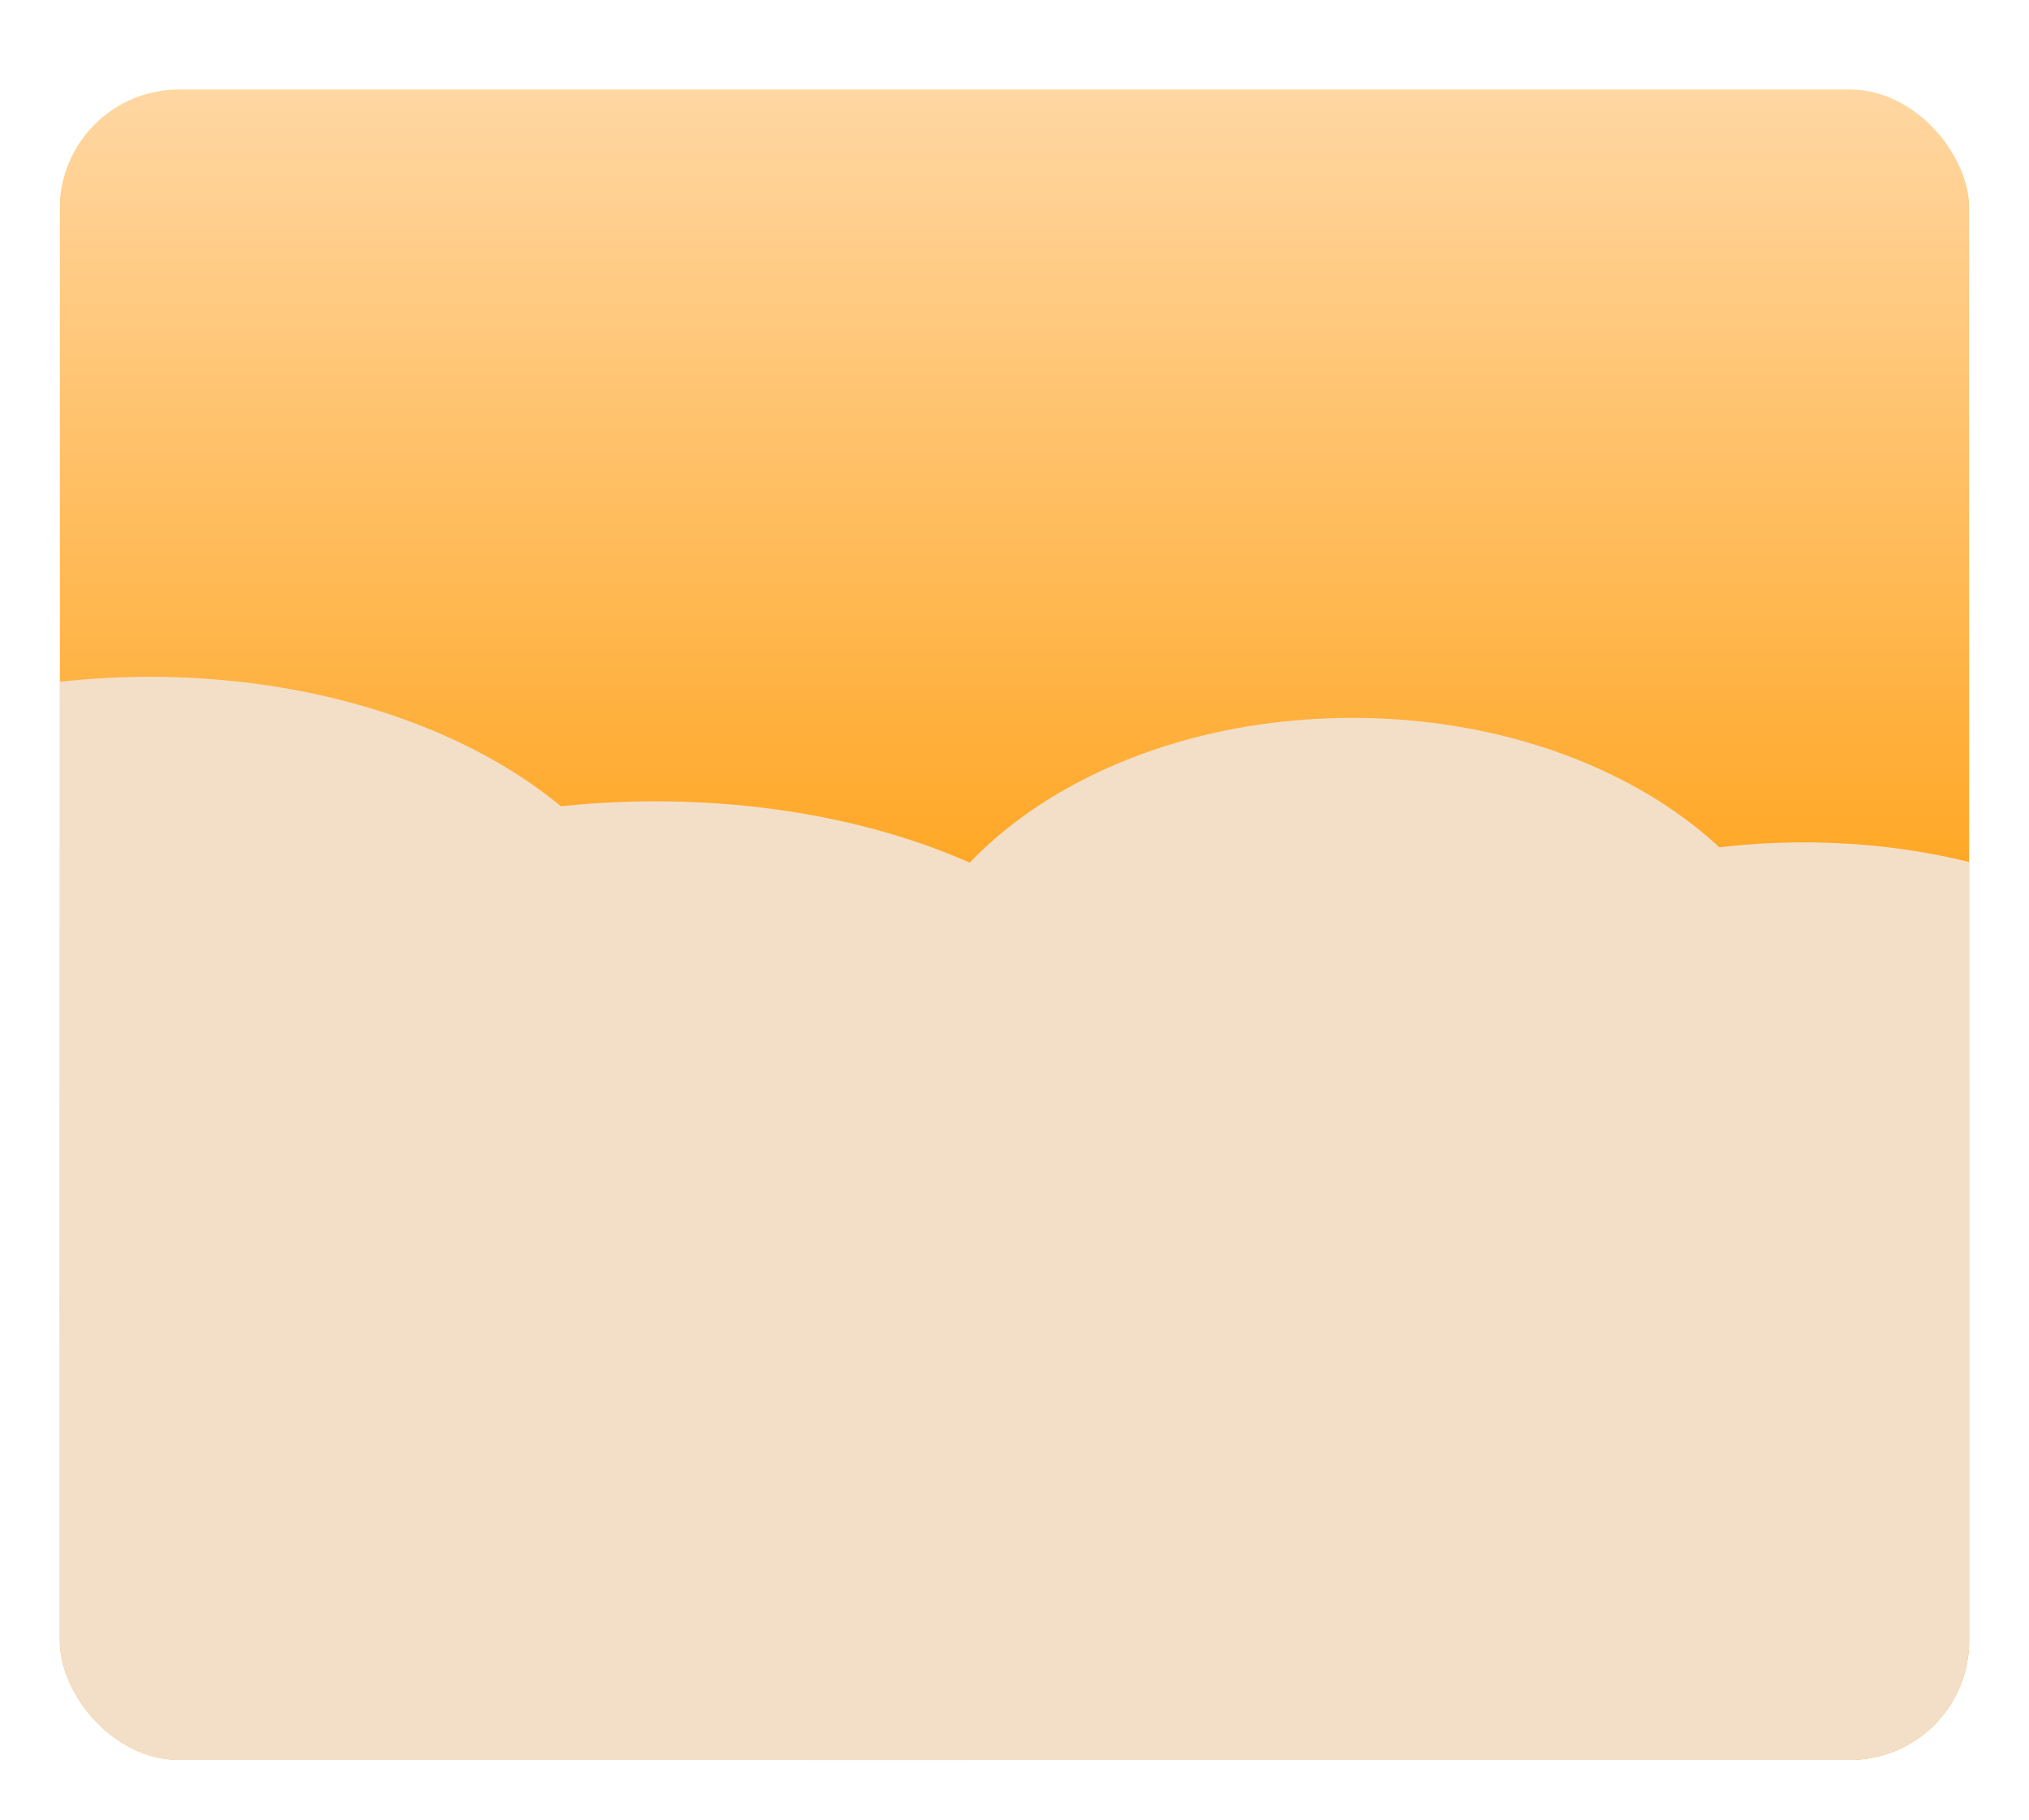 <svg width="136" height="122" viewBox="0 0 136 122" fill="none" xmlns="http://www.w3.org/2000/svg">
<g filter="url(#filter0_d_16_312)">
<g clip-path="url(#clip0_16_312)">
<g filter="url(#filter1_d_16_312)">
<rect x="4" y="2" width="128" height="114" rx="8" fill="url(#paint0_linear_16_312)"/>
</g>
<g filter="url(#filter2_d_16_312)">
<path d="M9.664 69.823C9.664 80.579 -19.195 89.299 43.933 89.299C70.988 89.299 78.202 80.579 78.202 69.823C78.202 59.066 62.859 50.347 43.933 50.347C25.006 50.347 9.664 59.066 9.664 69.823Z" fill="#F3DFC8"/>
<path d="M-47 72.605C-47 81.825 -41.948 89.299 -15.004 89.299C10.256 89.299 16.992 81.825 16.992 72.605C16.992 63.385 2.667 55.911 -15.004 55.911C-32.675 55.911 -47 63.385 -47 72.605Z" fill="#F3DFC8"/>
<path d="M-24.742 64.258C-24.742 76.551 -19.251 86.516 10.037 86.516C37.493 86.516 44.815 76.551 44.815 64.258C44.815 51.965 29.244 42 10.037 42C-9.171 42 -24.742 51.965 -24.742 64.258Z" fill="#F3DFC8"/>
</g>
<g filter="url(#filter3_d_16_312)">
<path d="M90.31 72.576C90.31 83.332 64.546 92.052 120.906 92.052C145.061 92.052 151.502 83.332 151.502 72.576C151.502 61.82 137.804 53.1 120.906 53.1C104.009 53.1 90.31 61.82 90.31 72.576Z" fill="#F3DFC8"/>
<path d="M39.721 75.358C39.721 84.578 44.231 92.052 68.287 92.052C90.84 92.052 96.853 84.578 96.853 75.358C96.853 66.138 84.064 58.664 68.287 58.664C52.51 58.664 39.721 66.138 39.721 75.358Z" fill="#F3DFC8"/>
<path d="M59.593 67.011C59.593 79.304 64.496 89.269 90.644 89.269C115.157 89.269 121.694 79.304 121.694 67.011C121.694 54.718 107.792 44.753 90.644 44.753C73.495 44.753 59.593 54.718 59.593 67.011Z" fill="#F3DFC8"/>
</g>
<g filter="url(#filter4_d_16_312)">
<path d="M25.019 104.651C25.019 116.994 50.561 127 -5.312 127C-29.258 127 -35.644 116.994 -35.644 104.651C-35.644 92.308 -22.064 82.301 -5.312 82.301C11.439 82.301 25.019 92.308 25.019 104.651Z" fill="#F3DFC8"/>
<path d="M66.525 104.651C66.525 116.994 61.736 127 36.194 127C12.248 127 5.862 116.994 5.862 104.651C5.862 92.308 19.442 82.301 36.194 82.301C52.945 82.301 66.525 92.308 66.525 104.651Z" fill="#F3DFC8"/>
<path d="M44.176 91.88C44.176 104.223 39.386 114.229 13.844 114.229C-10.101 114.229 -16.487 104.223 -16.487 91.88C-16.487 79.537 -2.907 69.53 13.844 69.53C30.596 69.53 44.176 79.537 44.176 91.88Z" fill="#F3DFC8"/>
</g>
<g filter="url(#filter5_d_16_312)">
<path d="M111.74 102.586C111.74 114.929 137.282 124.935 81.408 124.935C57.463 124.935 51.077 114.929 51.077 102.586C51.077 90.243 64.657 80.237 81.408 80.237C98.16 80.237 111.74 90.243 111.74 102.586Z" fill="#F3DFC8"/>
<path d="M153.245 102.586C153.245 114.929 148.456 124.935 122.914 124.935C98.969 124.935 92.583 114.929 92.583 102.586C92.583 90.243 106.163 80.237 122.914 80.237C139.666 80.237 153.245 90.243 153.245 102.586Z" fill="#F3DFC8"/>
<path d="M130.896 89.815C130.896 102.158 126.107 112.164 100.565 112.164C76.619 112.164 70.234 102.158 70.234 89.815C70.234 77.472 83.814 67.466 100.565 67.466C117.317 67.466 130.896 77.472 130.896 89.815Z" fill="#F3DFC8"/>
</g>
</g>
</g>
<defs>
<filter id="filter0_d_16_312" x="0" y="0" width="136" height="122" filterUnits="userSpaceOnUse" color-interpolation-filters="sRGB">
<feFlood flood-opacity="0" result="BackgroundImageFix"/>
<feColorMatrix in="SourceAlpha" type="matrix" values="0 0 0 0 0 0 0 0 0 0 0 0 0 0 0 0 0 0 127 0" result="hardAlpha"/>
<feOffset dy="2"/>
<feGaussianBlur stdDeviation="2"/>
<feComposite in2="hardAlpha" operator="out"/>
<feColorMatrix type="matrix" values="0 0 0 0 0 0 0 0 0 0 0 0 0 0 0 0 0 0 0.25 0"/>
<feBlend mode="normal" in2="BackgroundImageFix" result="effect1_dropShadow_16_312"/>
<feBlend mode="normal" in="SourceGraphic" in2="effect1_dropShadow_16_312" result="shape"/>
</filter>
<filter id="filter1_d_16_312" x="-1" y="-1" width="138" height="124" filterUnits="userSpaceOnUse" color-interpolation-filters="sRGB">
<feFlood flood-opacity="0" result="BackgroundImageFix"/>
<feColorMatrix in="SourceAlpha" type="matrix" values="0 0 0 0 0 0 0 0 0 0 0 0 0 0 0 0 0 0 127 0" result="hardAlpha"/>
<feMorphology radius="1" operator="dilate" in="SourceAlpha" result="effect1_dropShadow_16_312"/>
<feOffset dy="2"/>
<feGaussianBlur stdDeviation="2"/>
<feComposite in2="hardAlpha" operator="out"/>
<feColorMatrix type="matrix" values="0 0 0 0 0 0 0 0 0 0 0 0 0 0 0 0 0 0 0.25 0"/>
<feBlend mode="normal" in2="BackgroundImageFix" result="effect1_dropShadow_16_312"/>
<feBlend mode="normal" in="SourceGraphic" in2="effect1_dropShadow_16_312" result="shape"/>
</filter>
<filter id="filter2_d_16_312" x="-59.389" y="30.988" width="149.979" height="72.076" filterUnits="userSpaceOnUse" color-interpolation-filters="sRGB">
<feFlood flood-opacity="0" result="BackgroundImageFix"/>
<feColorMatrix in="SourceAlpha" type="matrix" values="0 0 0 0 0 0 0 0 0 0 0 0 0 0 0 0 0 0 127 0" result="hardAlpha"/>
<feOffset dy="1.377"/>
<feGaussianBlur stdDeviation="6.194"/>
<feComposite in2="hardAlpha" operator="out"/>
<feColorMatrix type="matrix" values="0 0 0 0 0 0 0 0 0 0 0 0 0 0 0 0 0 0 0.25 0"/>
<feBlend mode="normal" in2="BackgroundImageFix" result="effect1_dropShadow_16_312"/>
<feBlend mode="normal" in="SourceGraphic" in2="effect1_dropShadow_16_312" result="shape"/>
</filter>
<filter id="filter3_d_16_312" x="27.332" y="33.741" width="136.559" height="72.076" filterUnits="userSpaceOnUse" color-interpolation-filters="sRGB">
<feFlood flood-opacity="0" result="BackgroundImageFix"/>
<feColorMatrix in="SourceAlpha" type="matrix" values="0 0 0 0 0 0 0 0 0 0 0 0 0 0 0 0 0 0 127 0" result="hardAlpha"/>
<feOffset dy="1.377"/>
<feGaussianBlur stdDeviation="6.194"/>
<feComposite in2="hardAlpha" operator="out"/>
<feColorMatrix type="matrix" values="0 0 0 0 0 0 0 0 0 0 0 0 0 0 0 0 0 0 0.25 0"/>
<feBlend mode="normal" in2="BackgroundImageFix" result="effect1_dropShadow_16_312"/>
<feBlend mode="normal" in="SourceGraphic" in2="effect1_dropShadow_16_312" result="shape"/>
</filter>
<filter id="filter4_d_16_312" x="-48.032" y="58.518" width="126.946" height="82.247" filterUnits="userSpaceOnUse" color-interpolation-filters="sRGB">
<feFlood flood-opacity="0" result="BackgroundImageFix"/>
<feColorMatrix in="SourceAlpha" type="matrix" values="0 0 0 0 0 0 0 0 0 0 0 0 0 0 0 0 0 0 127 0" result="hardAlpha"/>
<feOffset dy="1.377"/>
<feGaussianBlur stdDeviation="6.194"/>
<feComposite in2="hardAlpha" operator="out"/>
<feColorMatrix type="matrix" values="0 0 0 0 0 0 0 0 0 0 0 0 0 0 0 0 0 0 0.25 0"/>
<feBlend mode="normal" in2="BackgroundImageFix" result="effect1_dropShadow_16_312"/>
<feBlend mode="normal" in="SourceGraphic" in2="effect1_dropShadow_16_312" result="shape"/>
</filter>
<filter id="filter5_d_16_312" x="38.688" y="56.453" width="126.946" height="82.247" filterUnits="userSpaceOnUse" color-interpolation-filters="sRGB">
<feFlood flood-opacity="0" result="BackgroundImageFix"/>
<feColorMatrix in="SourceAlpha" type="matrix" values="0 0 0 0 0 0 0 0 0 0 0 0 0 0 0 0 0 0 127 0" result="hardAlpha"/>
<feOffset dy="1.377"/>
<feGaussianBlur stdDeviation="6.194"/>
<feComposite in2="hardAlpha" operator="out"/>
<feColorMatrix type="matrix" values="0 0 0 0 0 0 0 0 0 0 0 0 0 0 0 0 0 0 0.25 0"/>
<feBlend mode="normal" in2="BackgroundImageFix" result="effect1_dropShadow_16_312"/>
<feBlend mode="normal" in="SourceGraphic" in2="effect1_dropShadow_16_312" result="shape"/>
</filter>
<linearGradient id="paint0_linear_16_312" x1="68" y1="-10.291" x2="68" y2="70.008" gradientUnits="userSpaceOnUse">
<stop stop-color="#FFE2C0"/>
<stop offset="1" stop-color="#FF9900"/>
</linearGradient>
<clipPath id="clip0_16_312">
<rect x="4" y="2" width="128" height="114" rx="8" fill="white"/>
</clipPath>
</defs>
</svg>
